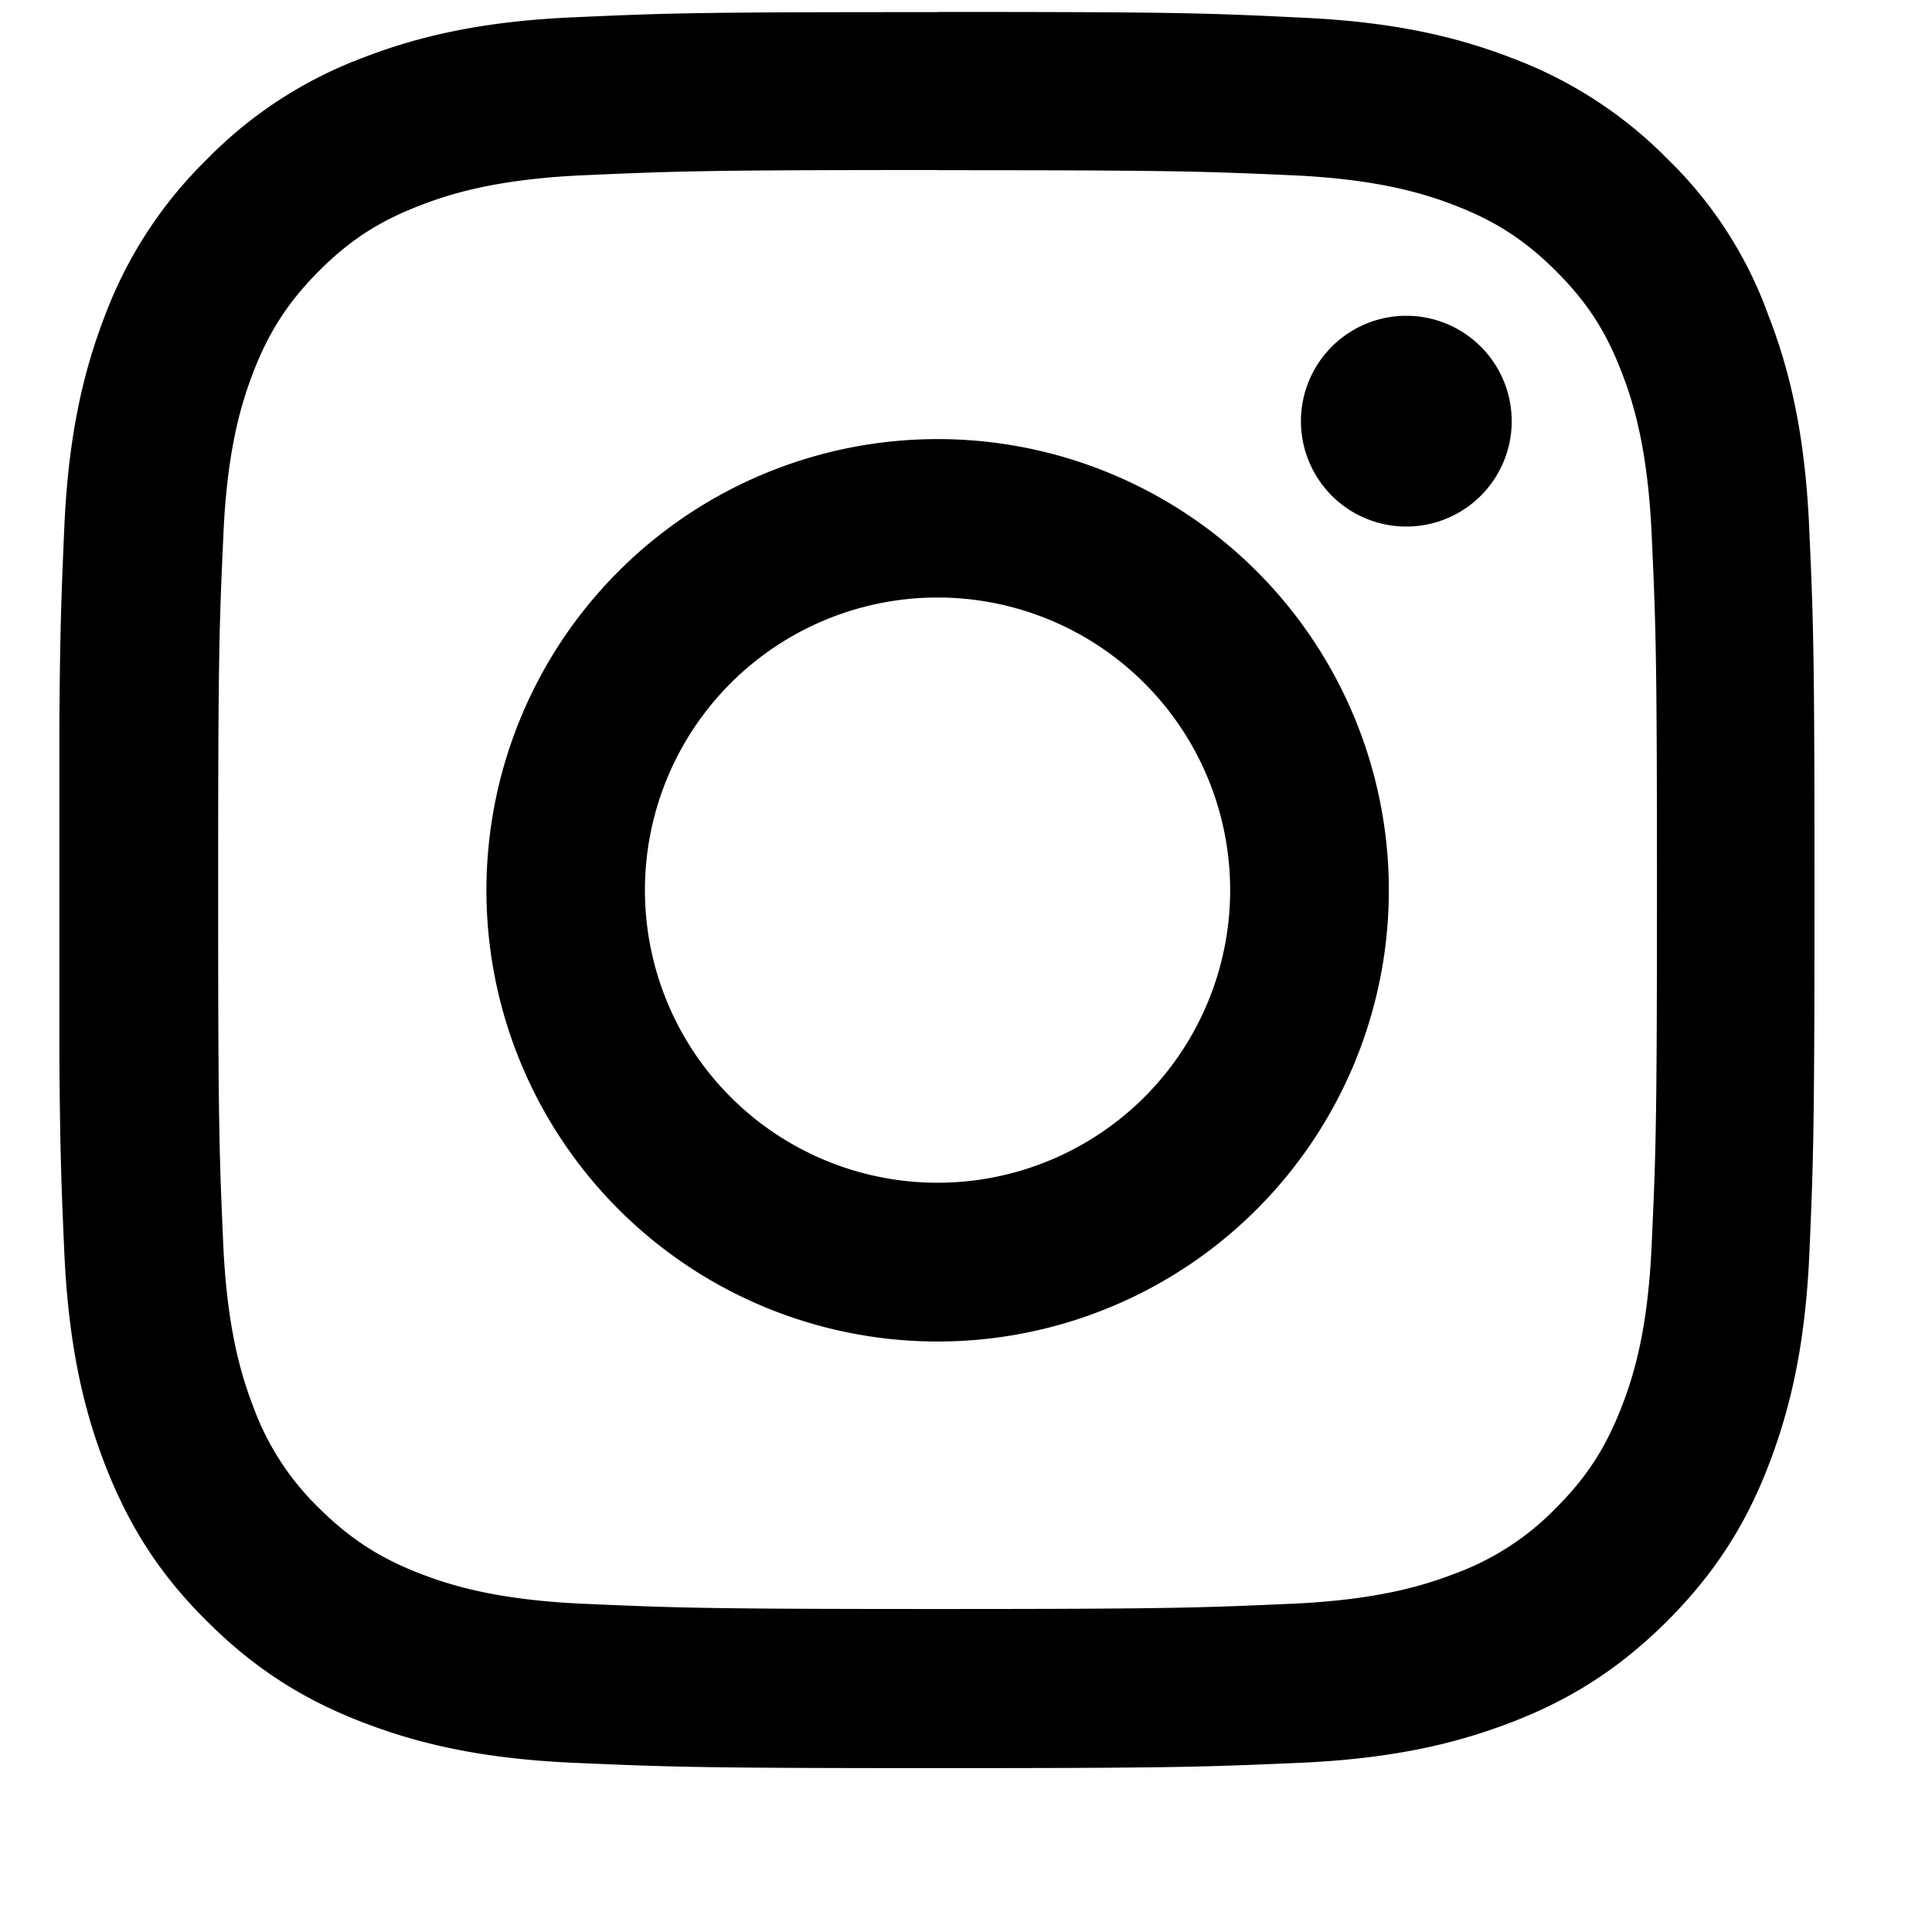 <svg xmlns="http://www.w3.org/2000/svg" fill="none" viewBox="0 0 11 11"><g fill="#000" clip-path="url(#a)"><path d="M5.338.969c1.336 0 1.494.006 2.02.029.488.022.751.104.927.172.233.09.4.2.574.373.176.176.284.342.373.574.069.176.15.442.172.928.024.527.03.685.03 2.02s-.006 1.494-.03 2.019c-.021.488-.103.752-.172.928-.09.232-.199.4-.373.574a1.538 1.538 0 01-.574.373c-.176.068-.441.15-.928.172-.527.023-.685.03-2.02.03s-1.493-.007-2.019-.03c-.488-.022-.752-.104-.927-.172-.233-.09-.4-.2-.575-.373a1.538 1.538 0 01-.373-.574c-.068-.176-.15-.442-.172-.928-.023-.527-.029-.686-.029-2.02 0-1.335.006-1.494.03-2.02.021-.487.103-.751.171-.927.09-.232.2-.4.373-.574.176-.176.342-.283.575-.373.175-.068.441-.15.927-.172.526-.023.684-.03 2.02-.03zm0-.9c-1.358 0-1.527.005-2.06.029C2.745.12 2.38.207 2.063.33a2.44 2.44 0 00-.886.578 2.45 2.45 0 00-.578.885c-.123.318-.21.682-.233 1.213-.023.535-.03.705-.03 2.062 0 1.358.007 1.528.03 2.06.024.532.11.897.233 1.214.129.33.298.61.578.887.277.277.556.449.885.576.318.123.681.209 1.212.232.534.023.704.03 2.06.03 1.358 0 1.528-.007 2.061-.03.532-.023.897-.11 1.213-.232.329-.127.608-.3.885-.576.277-.278.45-.557.576-.885.123-.319.21-.682.233-1.213.023-.533.029-.703.029-2.06 0-1.358-.006-1.528-.03-2.061-.023-.531-.109-.897-.232-1.213a2.342 2.342 0 00-.572-.889 2.444 2.444 0 00-.885-.576C8.295.209 7.932.123 7.4.1 6.865.074 6.695.068 5.338.068z"/><path d="M5.338 2.5a2.569 2.569 0 10.001 5.138A2.569 2.569 0 005.338 2.5zm0 4.234a1.666 1.666 0 110-3.332 1.666 1.666 0 010 3.332zM8.607 2.398a.6.6 0 11-1.2 0 .6.6 0 011.2 0z"/></g><defs><clipPath id="a"><path fill="#fff" d="M0 0h10v10H0z" transform="translate(.338 .068)"/></clipPath></defs></svg>
